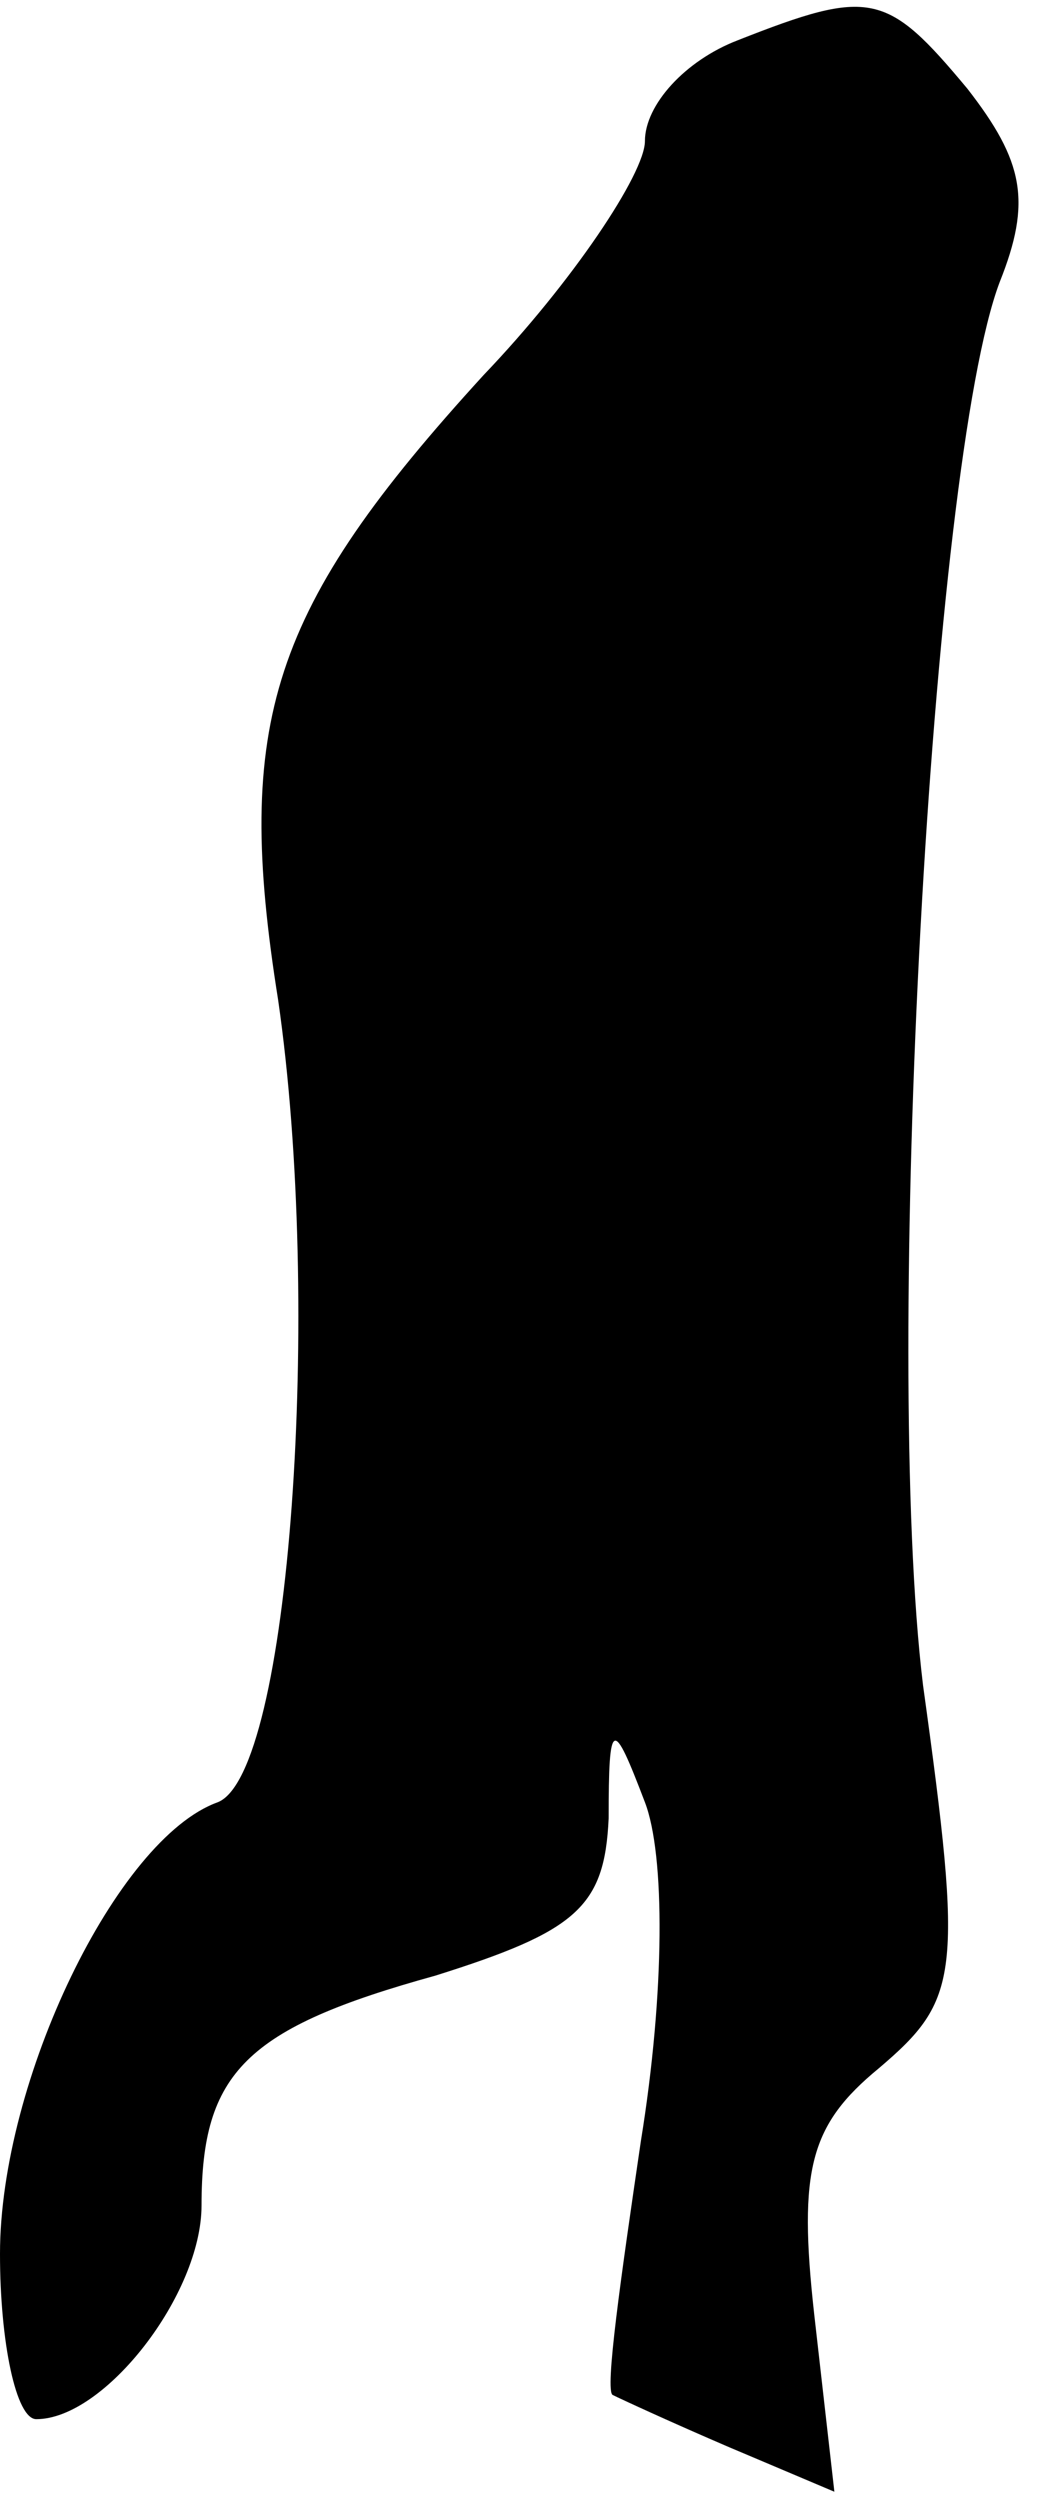 <?xml version="1.0" standalone="no"?>
<!DOCTYPE svg PUBLIC "-//W3C//DTD SVG 20010904//EN"
 "http://www.w3.org/TR/2001/REC-SVG-20010904/DTD/svg10.dtd">
<svg version="1.0" xmlns="http://www.w3.org/2000/svg"
 width="26pt" height="62pt" viewBox="0 0 26 62"
 preserveAspectRatio="xMidYMid meet">
<g transform="translate(0,62) scale(0.1,-0.1)"
fill="#000000" stroke="none">
<path fill="#000000" stroke="none" d="M183 610 c-13 -5 -23 -16 -23 -25 0 -8
-18 -35 -40 -58 -53 -58 -62 -86 -51 -155 11 -76 3 -192 -15 -199 -25 -9 -54
-69 -54 -112 0 -22 4 -41 9 -41 17 0 41 31 41 53 0 33 11 44 58 57 35 11 42
17 43 39 0 25 1 25 9 4 5 -13 5 -47 -1 -84 -5 -34 -9 -62 -7 -63 2 -1 15 -7
29 -13 l26 -11 -5 44 c-4 36 -1 47 16 61 20 17 21 23 11 95 -10 82 2 303 19
348 8 20 6 30 -8 48 -20 24 -24 25 -57 12z"/>
</g>
</svg>
